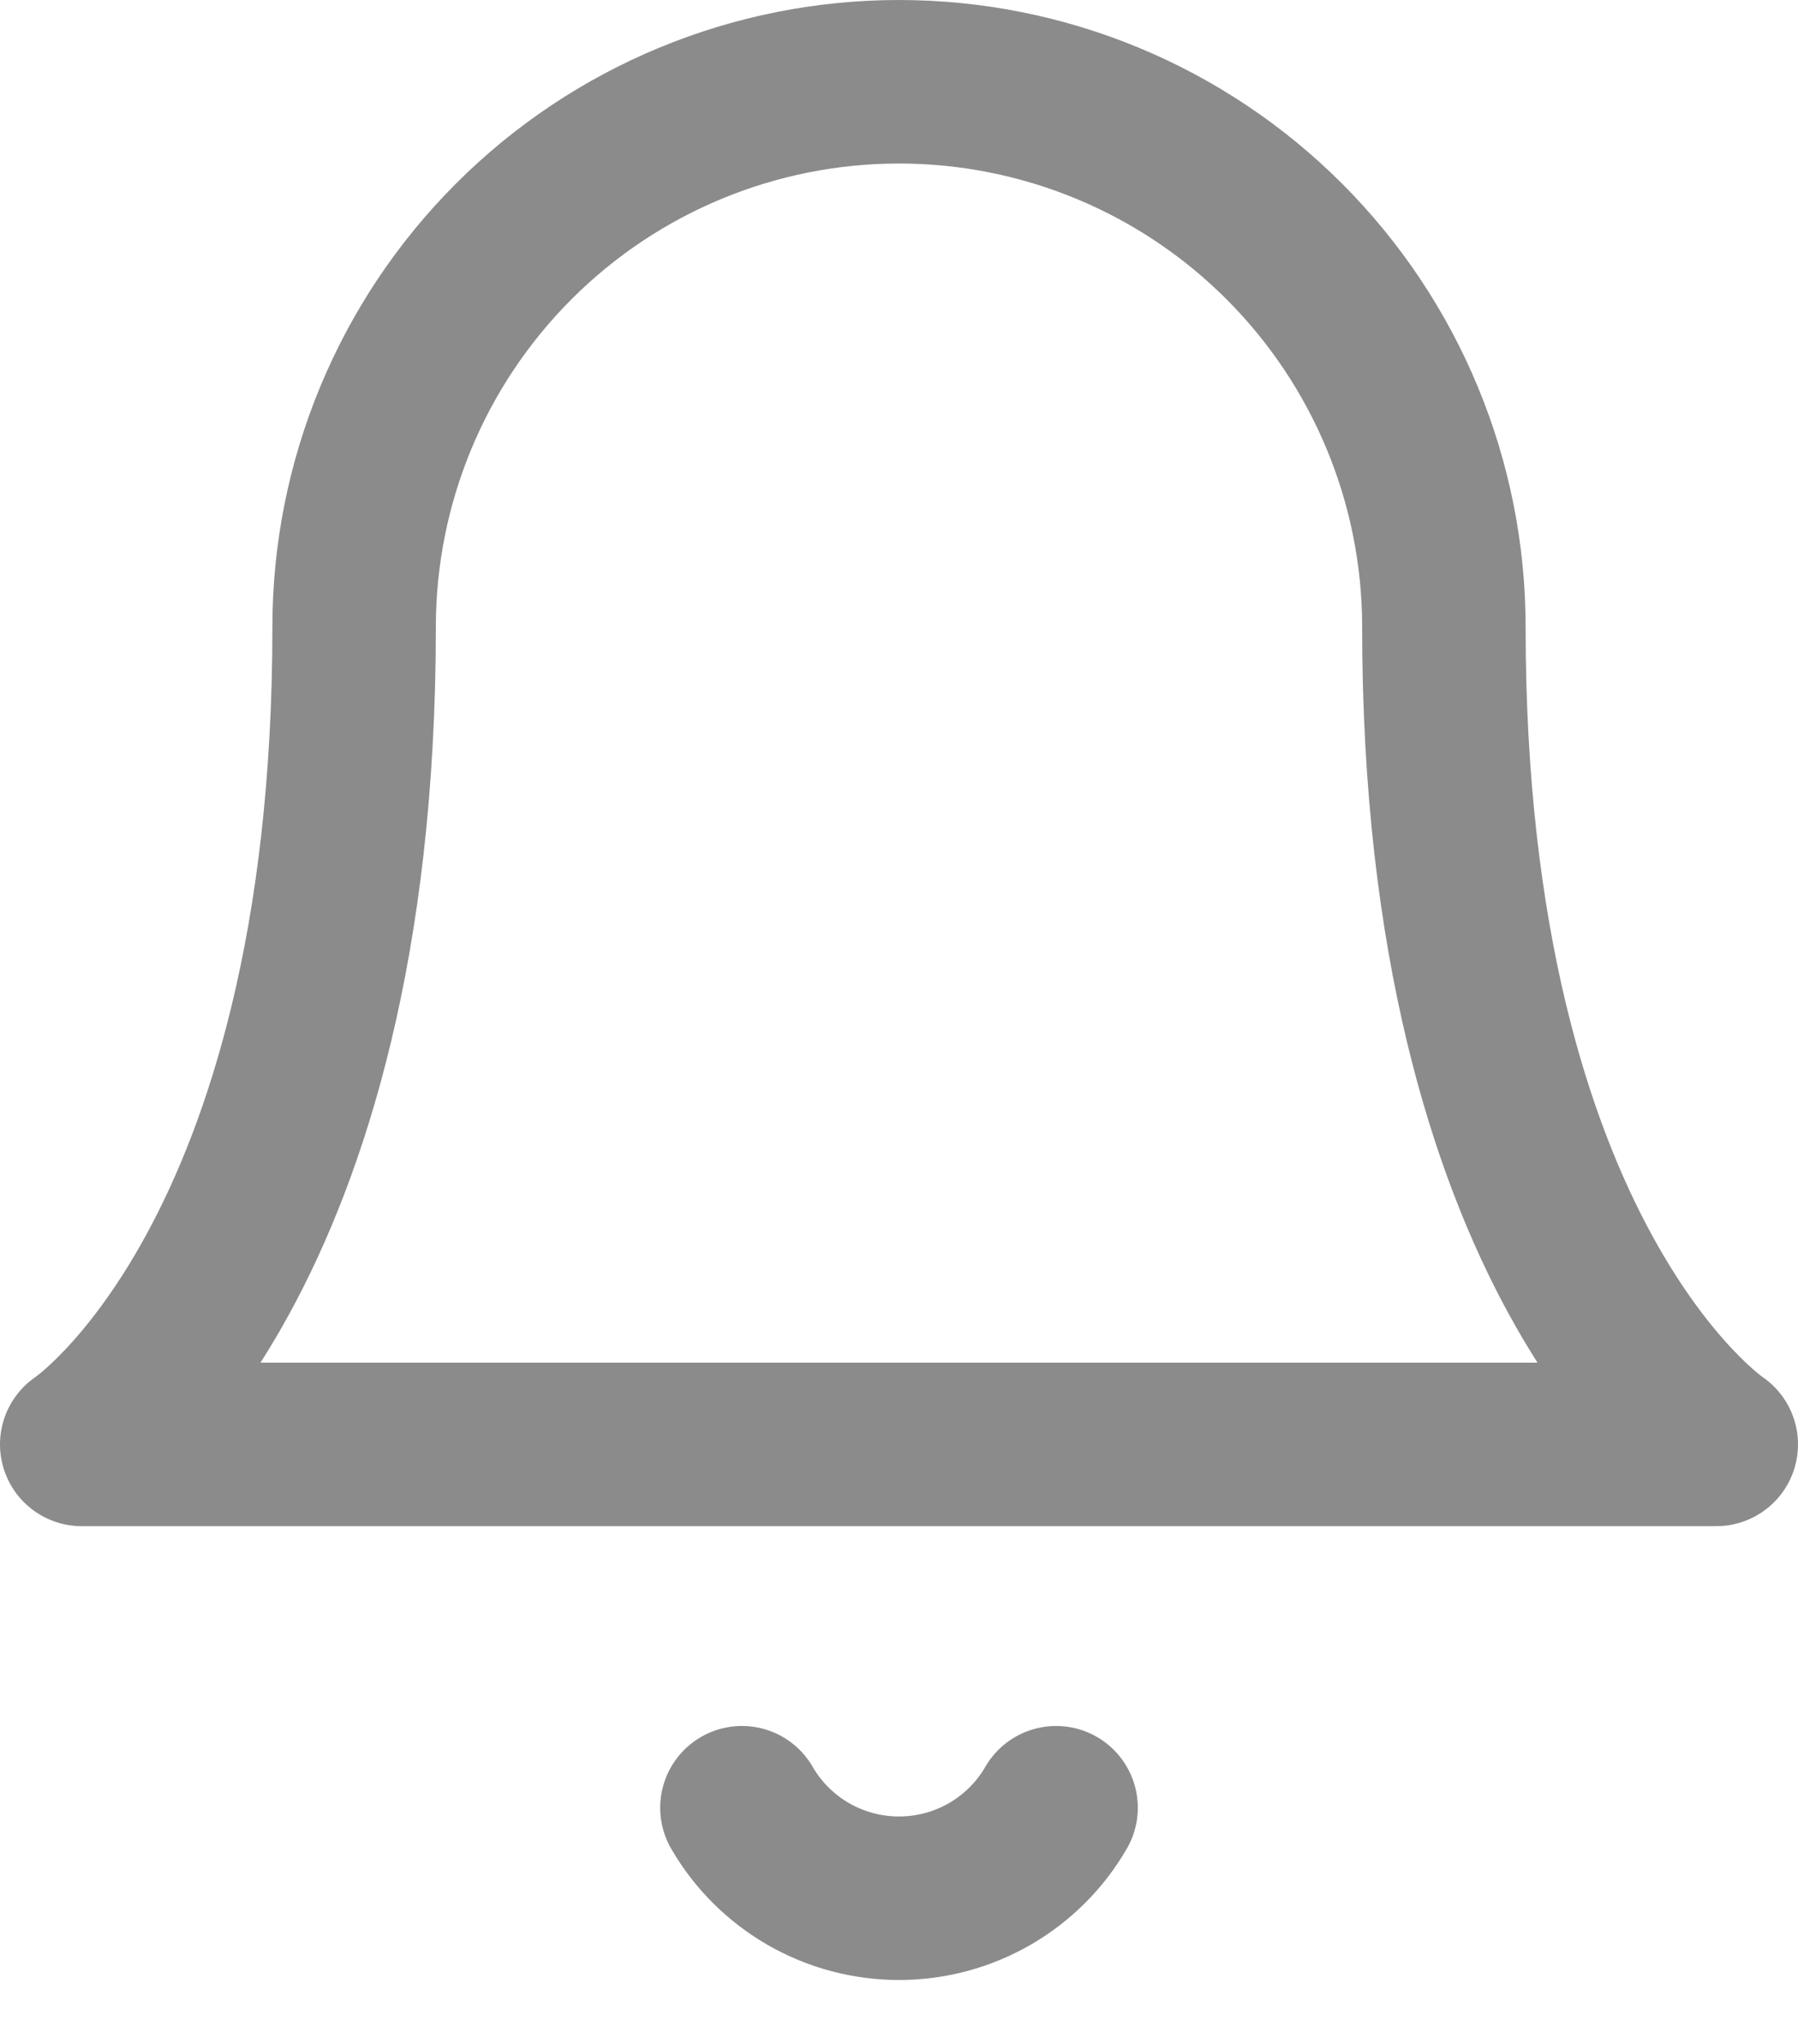 <svg width="22" height="25" viewBox="0 0 22 25" fill="none" xmlns="http://www.w3.org/2000/svg">
<path d="M17.667 7.667C17.667 5.899 16.964 4.203 15.714 2.953C14.464 1.702 12.768 1 11 1C9.232 1 7.536 1.702 6.286 2.953C5.036 4.203 4.333 5.899 4.333 7.667C4.333 15.444 1 17.667 1 17.667H21C21 17.667 17.667 15.444 17.667 7.667Z" stroke="#8B8B8B" stroke-width="2" stroke-linecap="round" stroke-linejoin="round"/>
<path d="M12.922 22.111C12.727 22.448 12.447 22.727 12.109 22.922C11.772 23.116 11.389 23.218 11 23.218C10.611 23.218 10.228 23.116 9.891 22.922C9.553 22.727 9.273 22.448 9.078 22.111" stroke="#8B8B8B" stroke-width="2" stroke-linecap="round" stroke-linejoin="round"/>
</svg>
